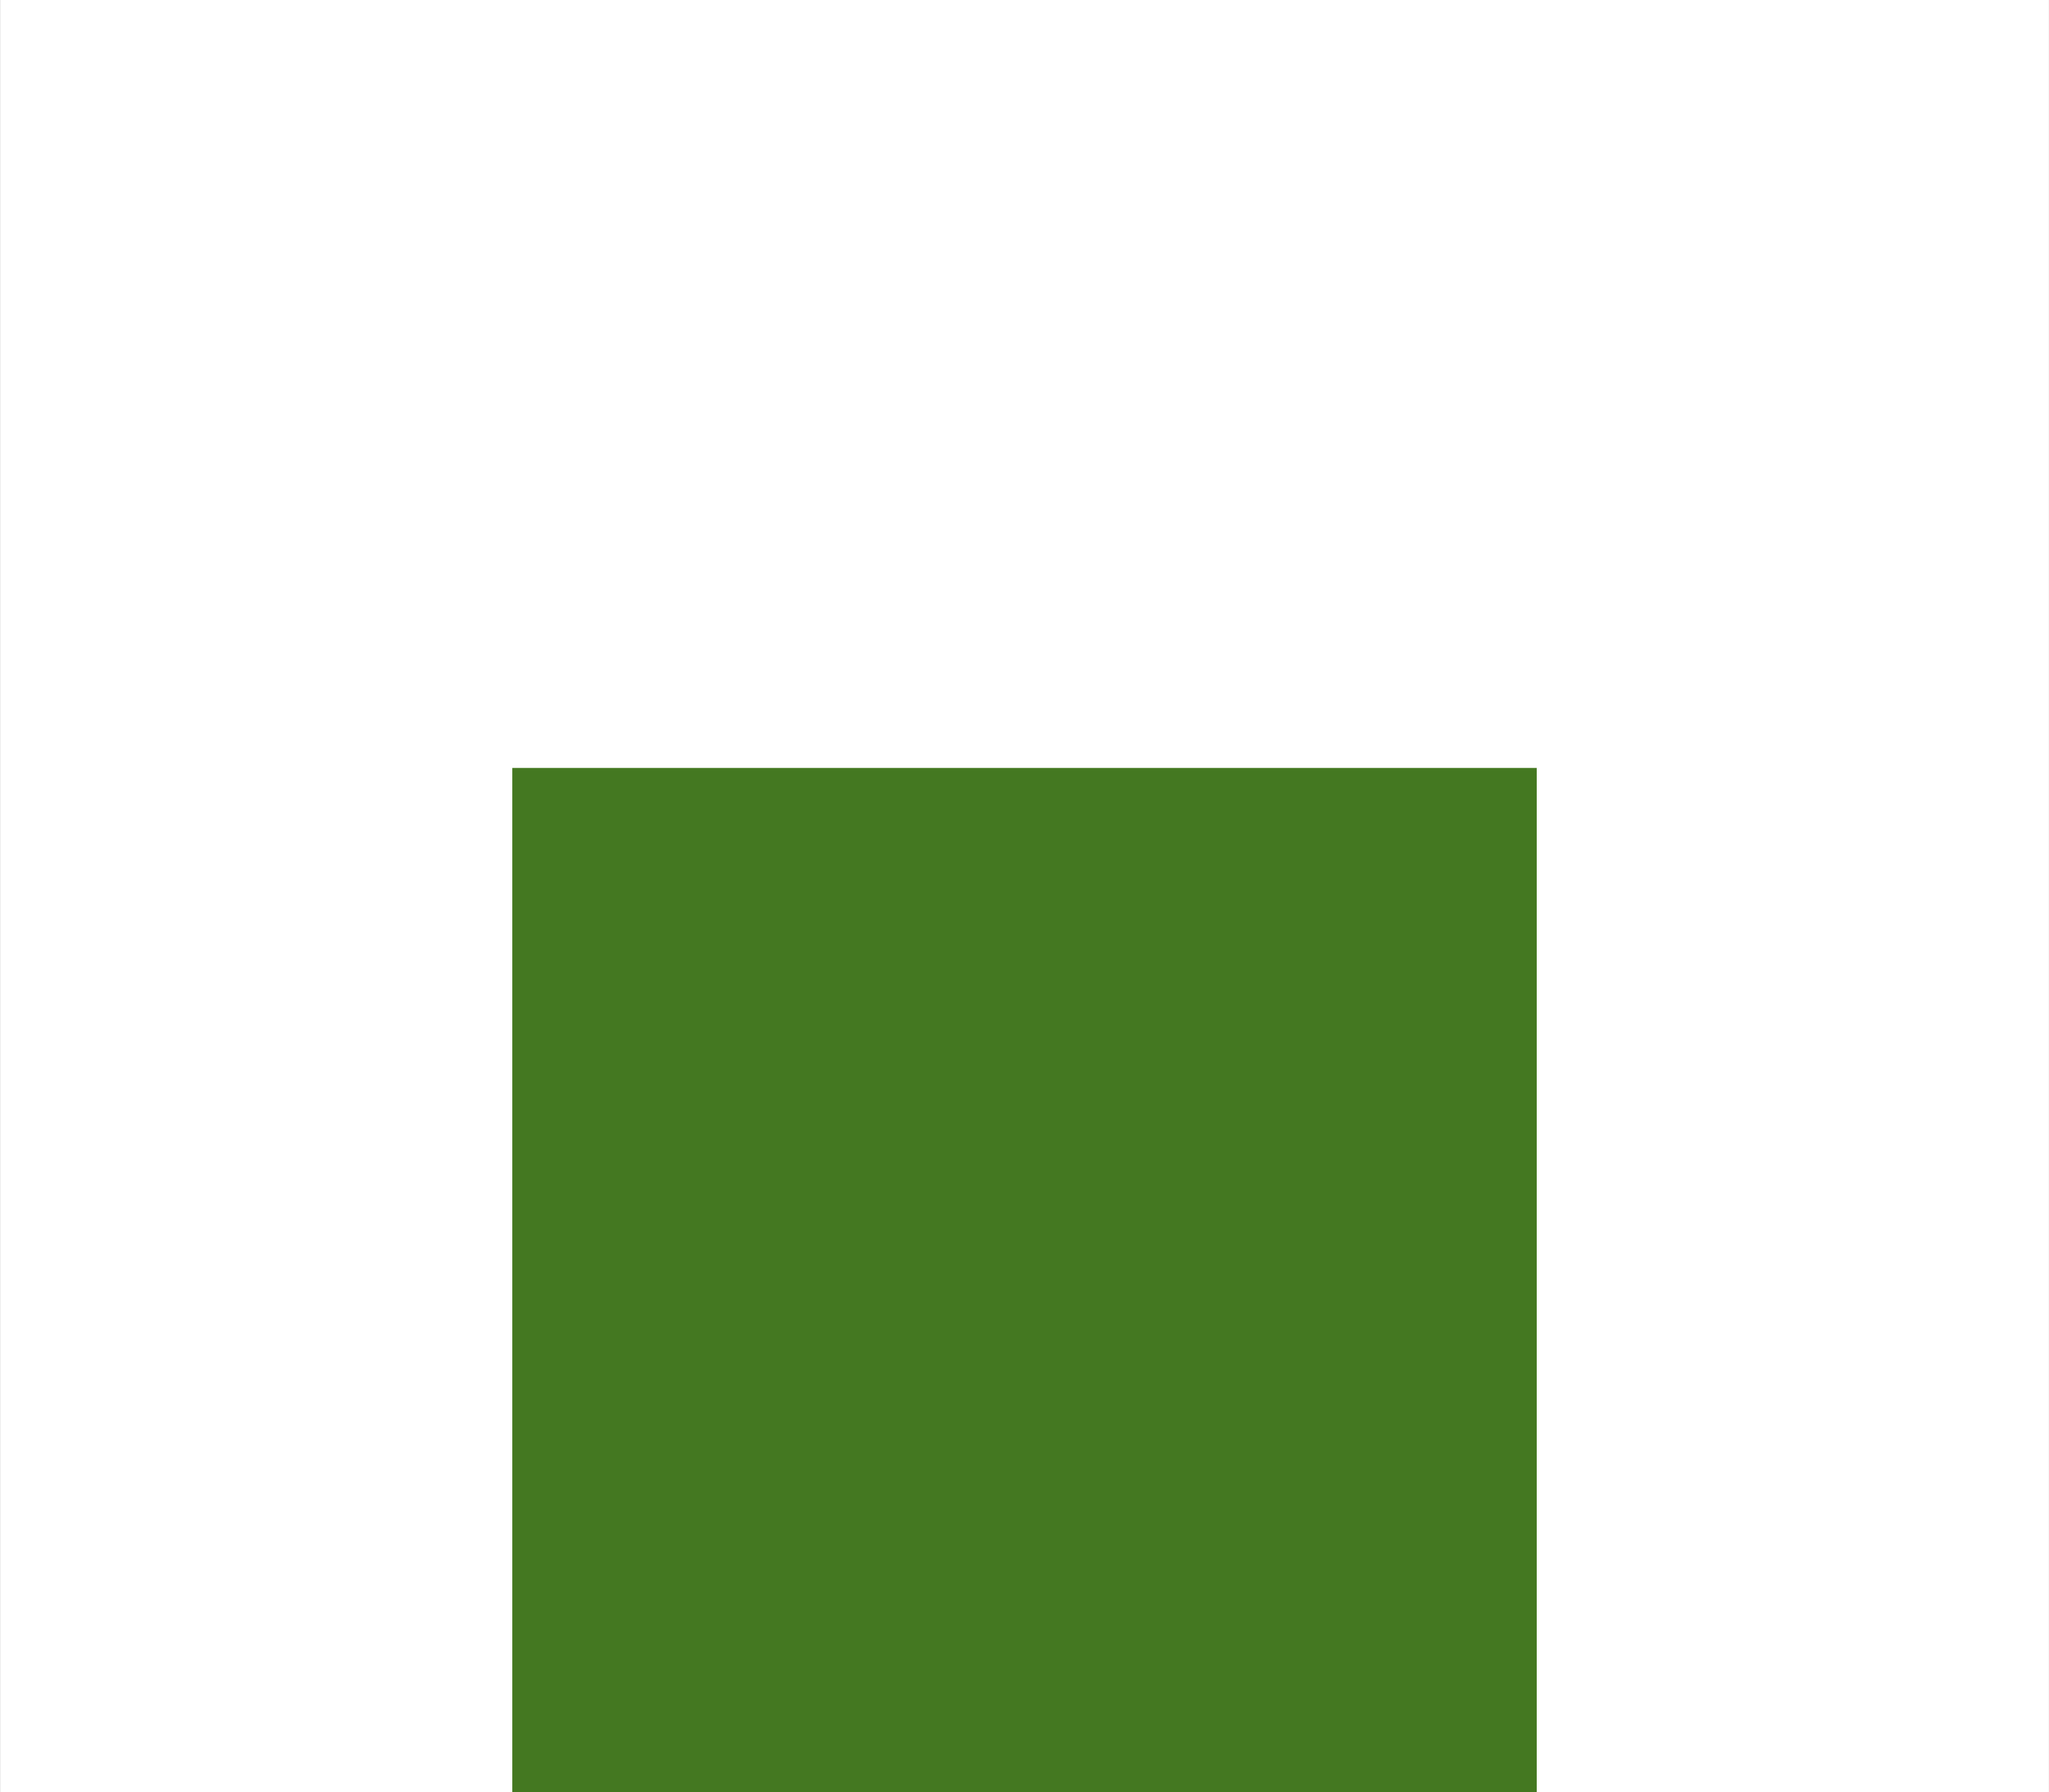 <?xml version="1.0" encoding="UTF-8" standalone="no"?>
<!-- Created with Inkscape (http://www.inkscape.org/) -->

<svg
   xmlns:dc="http://purl.org/dc/elements/1.1/"
   xmlns:cc="http://creativecommons.org/ns#"
   xmlns:rdf="http://www.w3.org/1999/02/22-rdf-syntax-ns#"
   xmlns:svg="http://www.w3.org/2000/svg"
   xmlns="http://www.w3.org/2000/svg"
   xmlns:sodipodi="http://sodipodi.sourceforge.net/DTD/sodipodi-0.dtd"
   xmlns:inkscape="http://www.inkscape.org/namespaces/inkscape"
   width="9.644mm"
   height="8.438mm"
   viewBox="0 0 34.172 29.9"
   id="svg8346"
   version="1.1"
   inkscape:version="0.91 r13725"
   sodipodi:docname="ojos-PIX12.svg">
  <rect x="0" y="0" width="34.172" height="29.9" fill="#333333" stroke="none"/>
  <defs
     id="defs8348" />
  <sodipodi:namedview
     id="base"
     pagecolor="#ffffff"
     bordercolor="#666666"
     borderopacity="1.0"
     inkscape:pageopacity="0.0"
     inkscape:pageshadow="2"
     inkscape:zoom="4.2004417"
     inkscape:cx="81.964046"
     inkscape:cy="-32.241884"
     inkscape:document-units="px"
     inkscape:current-layer="layer1"
     showgrid="false"
     fit-margin-top="0"
     fit-margin-left="0"
     fit-margin-right="0"
     fit-margin-bottom="0"
     inkscape:window-width="1914"
     inkscape:window-height="1030"
     inkscape:window-x="0"
     inkscape:window-y="26"
     inkscape:window-maximized="1"
     showguides="true"
     inkscape:guide-bbox="true"
     inkscape:snap-global="true"
     inkscape:snap-bbox="true"
     inkscape:bbox-paths="true"
     inkscape:bbox-nodes="true"
     inkscape:snap-bbox-edge-midpoints="true"
     inkscape:snap-bbox-midpoints="true">
    <sodipodi:guide
       position="-1.946,-83.189"
       orientation="0,1"
       id="guide4791" />
    <sodipodi:guide
       position="26.83,8.458"
       orientation="0,1"
       id="guide5346" />
    <sodipodi:guide
       position="47.7,-1.2700054e-06"
       orientation="0,1"
       id="guide5348" />
  </sodipodi:namedview>
  <g
     inkscape:label="Capa 1"
     inkscape:groupmode="layer"
     id="layer1"
     transform="translate(-392.413,-363.946)">
    <g
       id="g6057"
       transform="matrix(0.598,0,0,0.598,580.869,-291.852)">
      <rect
         y="1096.648"
         x="-315.143"
         height="50"
         width="57.143"
         id="rect7501-5"
         style="opacity:1;fill:#ffffff;fill-opacity:1;stroke:none;stroke-width:0.971;stroke-linecap:round;stroke-linejoin:round;stroke-miterlimit:4;stroke-dasharray:none;stroke-opacity:1" />
      <rect
         y="1118.076"
         x="-300.857"
         height="28.571"
         width="28.571"
         id="rect7501-3-9"
         style="opacity:1;fill:#447821;fill-opacity:1;stroke:none;stroke-width:0.971;stroke-linecap:round;stroke-linejoin:round;stroke-miterlimit:4;stroke-dasharray:none;stroke-opacity:1" />
    </g>
  </g>
</svg>
